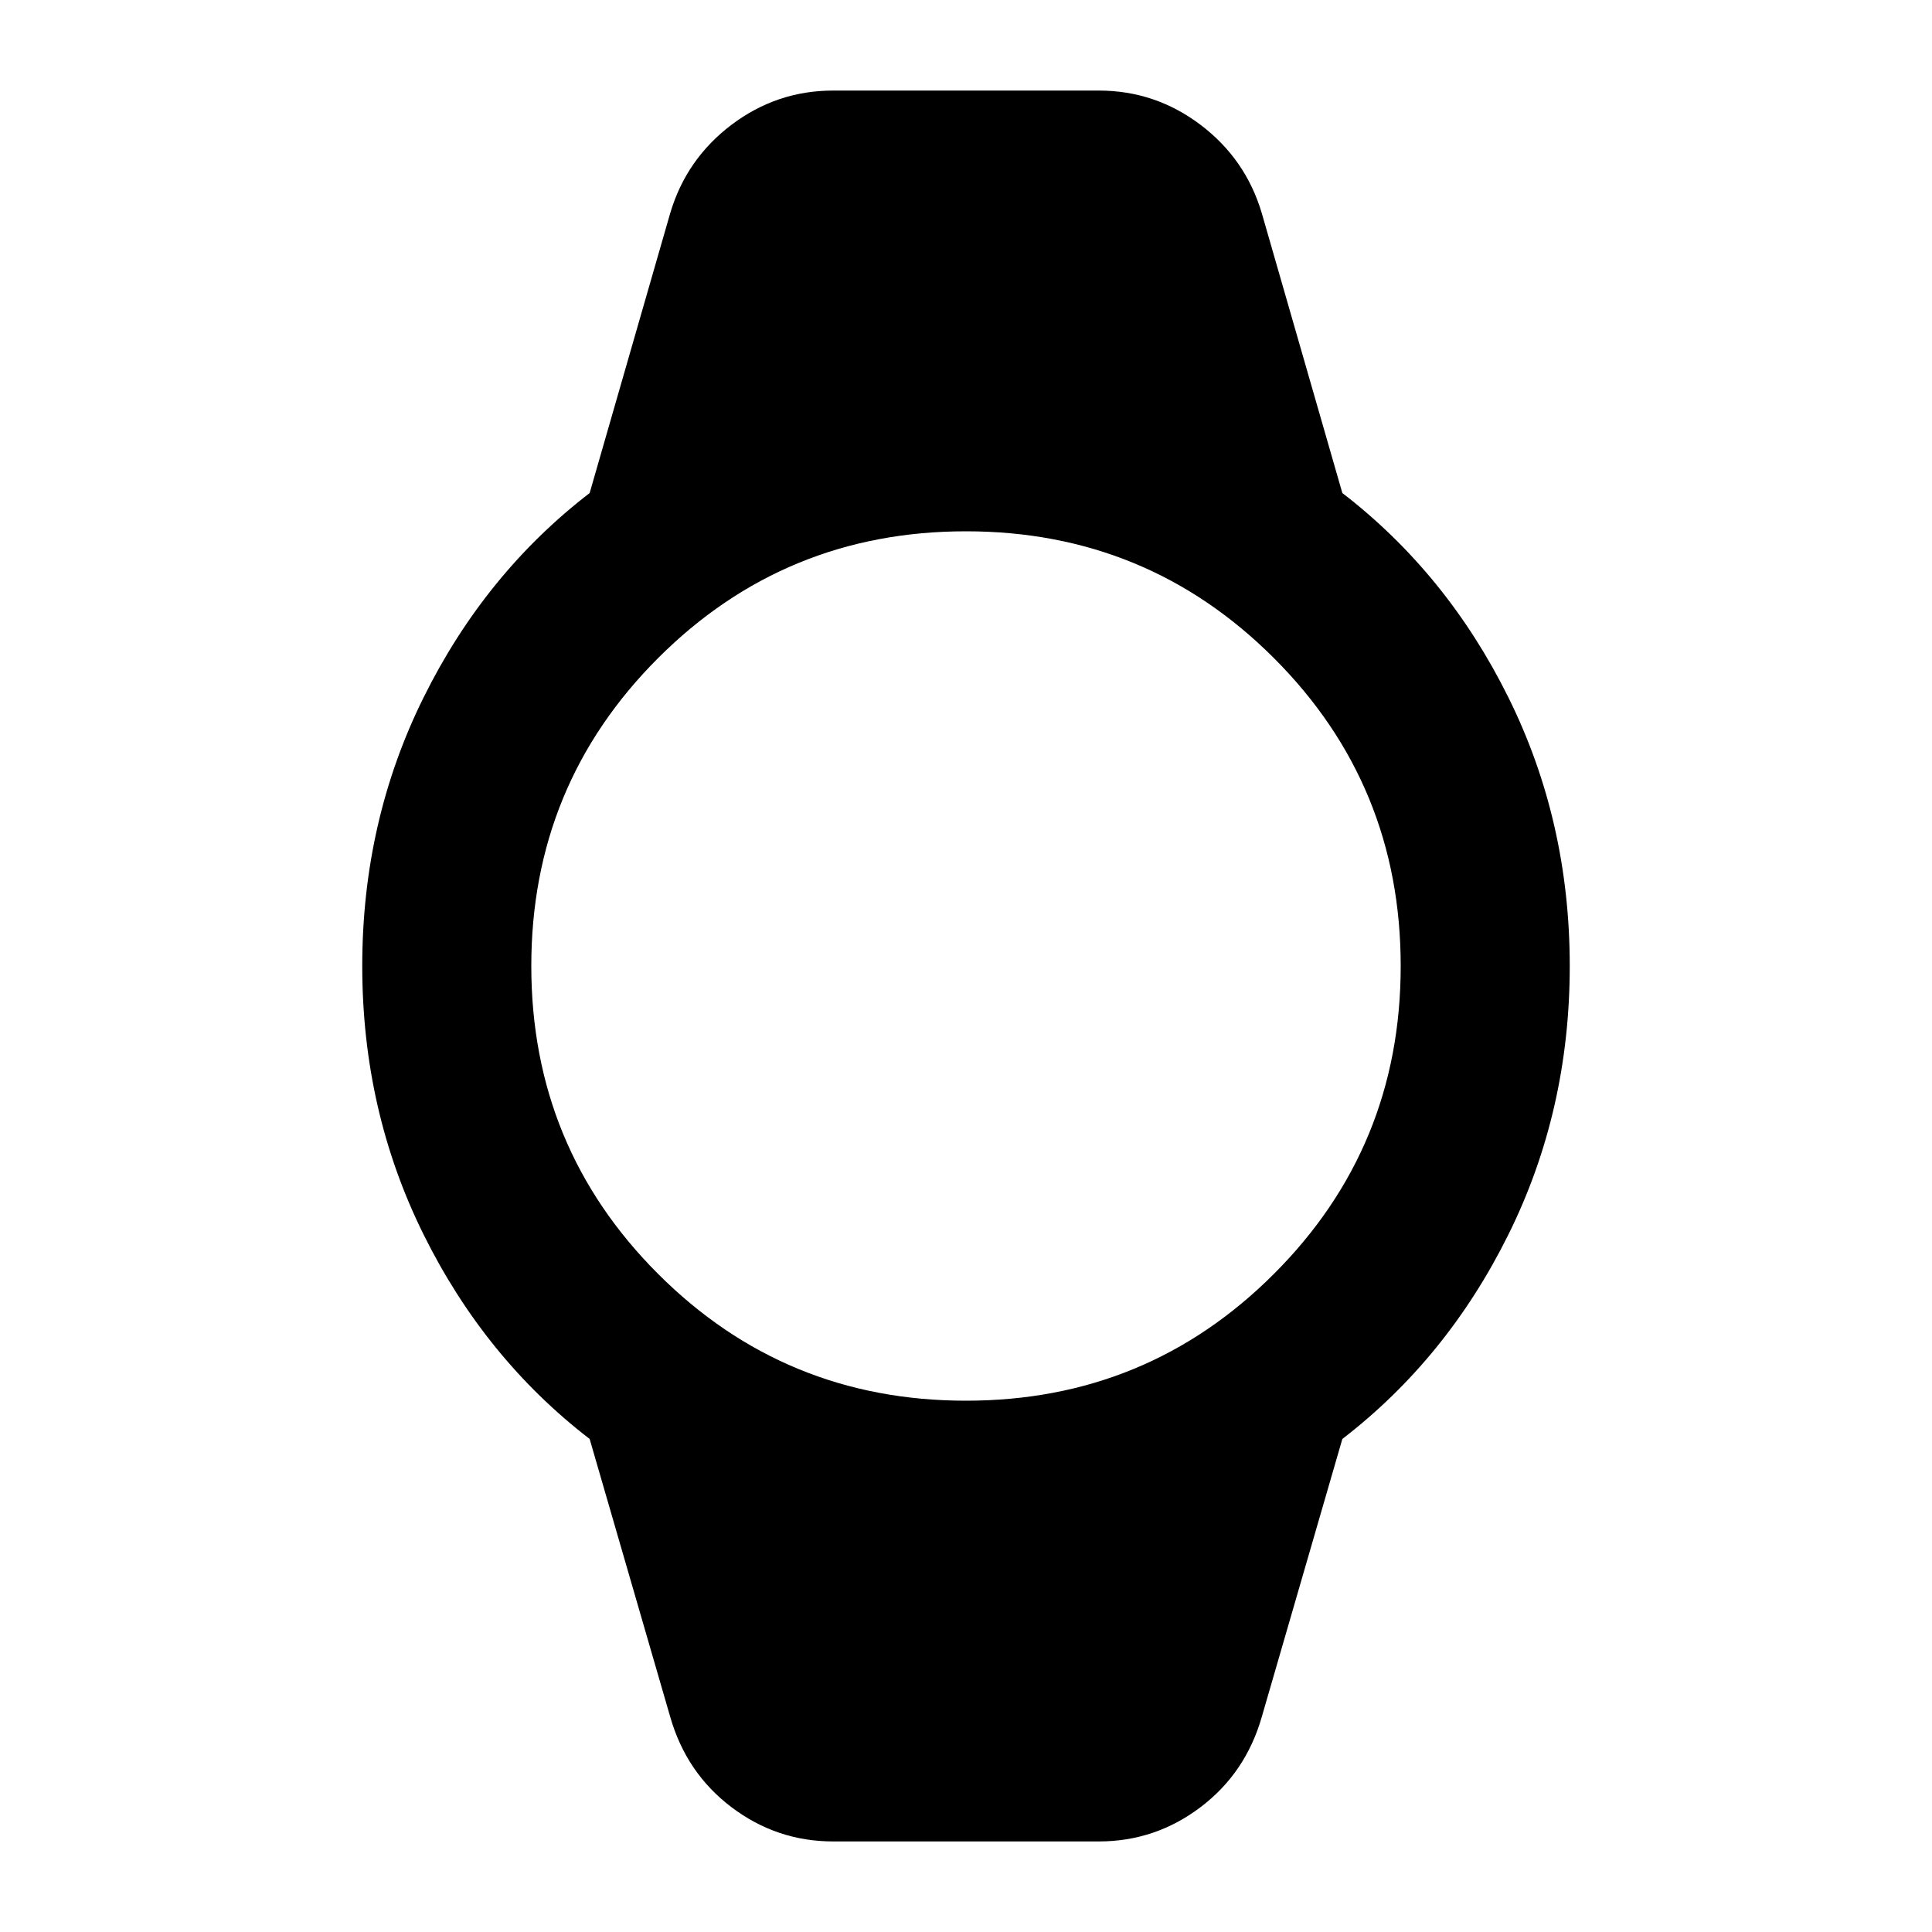 <svg xmlns="http://www.w3.org/2000/svg" height="40" width="40"><path d="M17.25 38.125q-1.167 0-2.104-.708-.938-.709-1.271-1.875l-1.667-5.75q-2.166-1.667-3.437-4.23Q7.5 23 7.5 20q0-3 1.271-5.562 1.271-2.563 3.437-4.23l1.667-5.791q.333-1.125 1.271-1.834.937-.708 2.104-.708h5.5q1.167 0 2.104.708.938.709 1.271 1.834l1.667 5.791q2.166 1.667 3.437 4.23Q32.5 17 32.5 20q0 3-1.271 5.562-1.271 2.563-3.437 4.23l-1.667 5.75q-.333 1.166-1.271 1.875-.937.708-2.104.708ZM20 29q3.75 0 6.375-2.625T29 20q0-3.75-2.625-6.375T20 11q-3.75 0-6.375 2.625T11 20q0 3.75 2.625 6.375T20 29Z"/></svg>